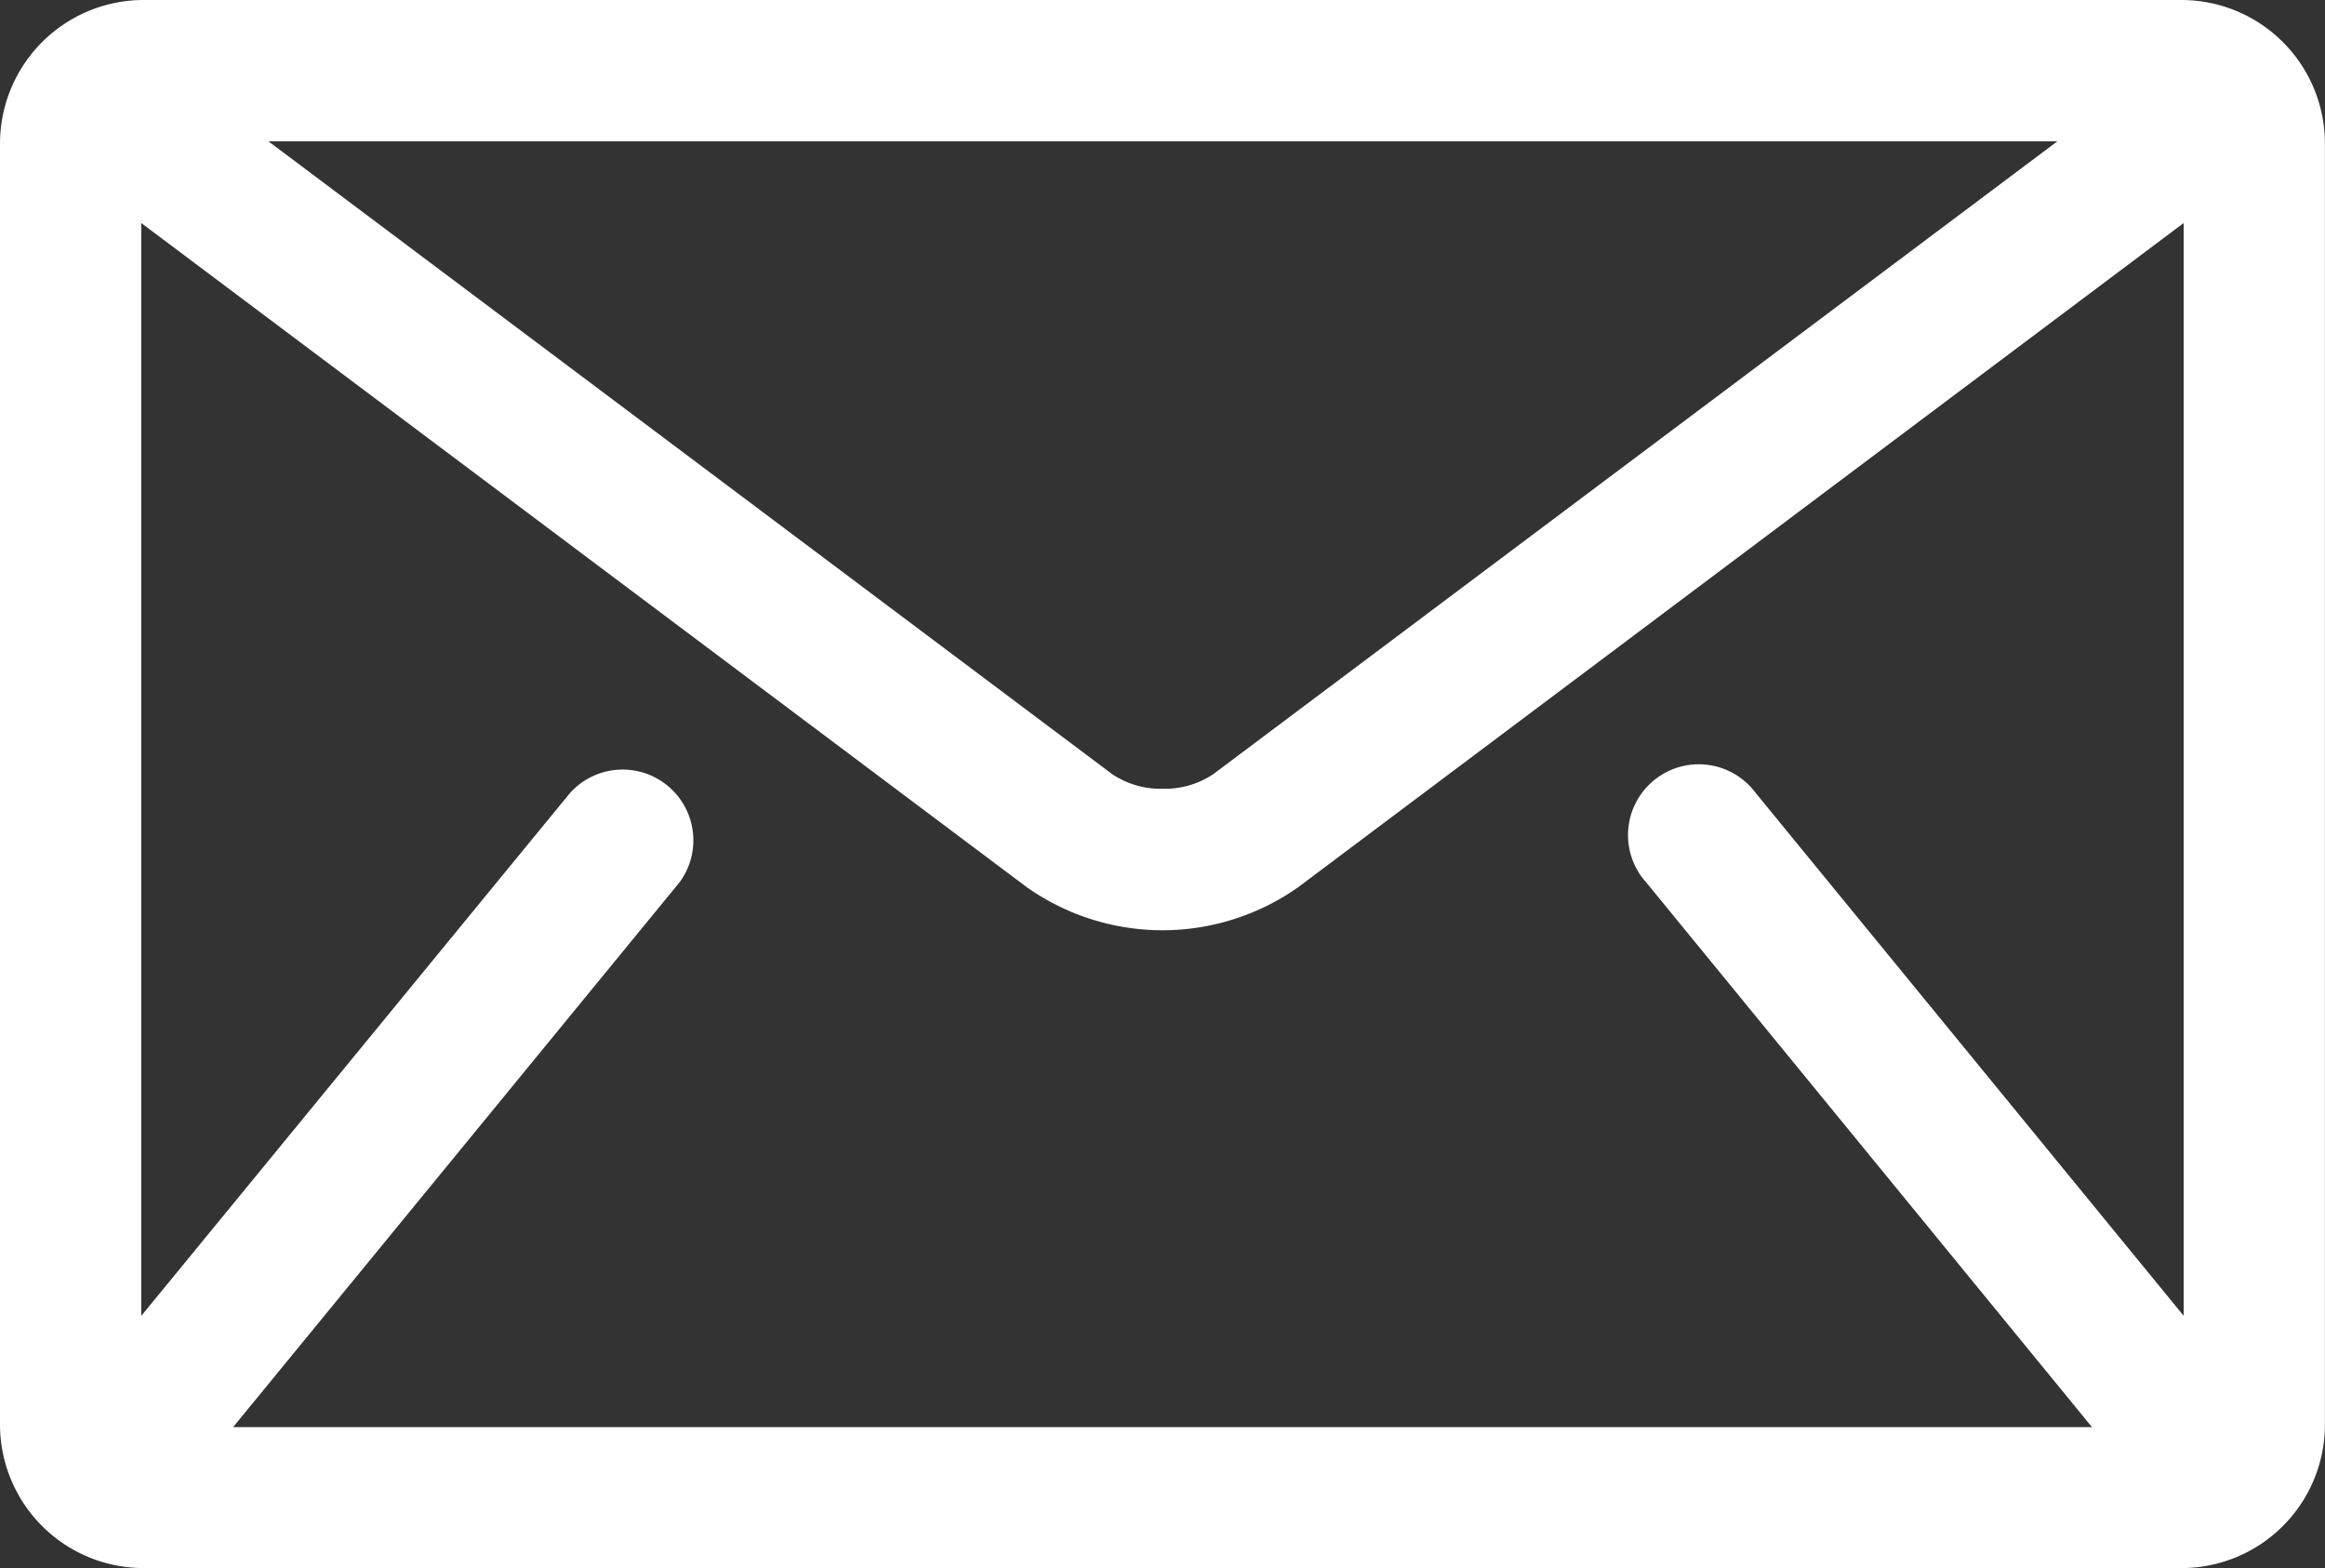 <svg xmlns="http://www.w3.org/2000/svg" width="28" height="18.884" viewBox="0 0 28 18.884">
  <rect x="0" y="0" width="28" height="18.884" fill="#333333" stroke="none"/>
  <path id="icn-Contact" d="M1089.086,2254.081H1064.54a1.731,1.731,0,0,0-1.727,1.728v15.429a1.73,1.73,0,0,0,1.727,1.727h24.545a1.728,1.728,0,0,0,1.727-1.727v-15.429A1.729,1.729,0,0,0,1089.086,2254.081Zm-11.663,9.324a1.049,1.049,0,0,1-.606.175h-.011a1.043,1.043,0,0,1-.6-.177l-10.16-7.62h21.544Zm-6.425,1.3a.852.852,0,0,0-1.322-1.072l-5.162,6.295v-13.161l10.667,8a2.835,2.835,0,0,0,3.264,0l10.666-8v13.16l-5.157-6.3a.852.852,0,0,0-1.365,1.021c.014.018.028.035.043.052l5.375,6.568H1065.62Z" transform="translate(-1062.813 -2254.081)" fill="#fff"/>
</svg>
